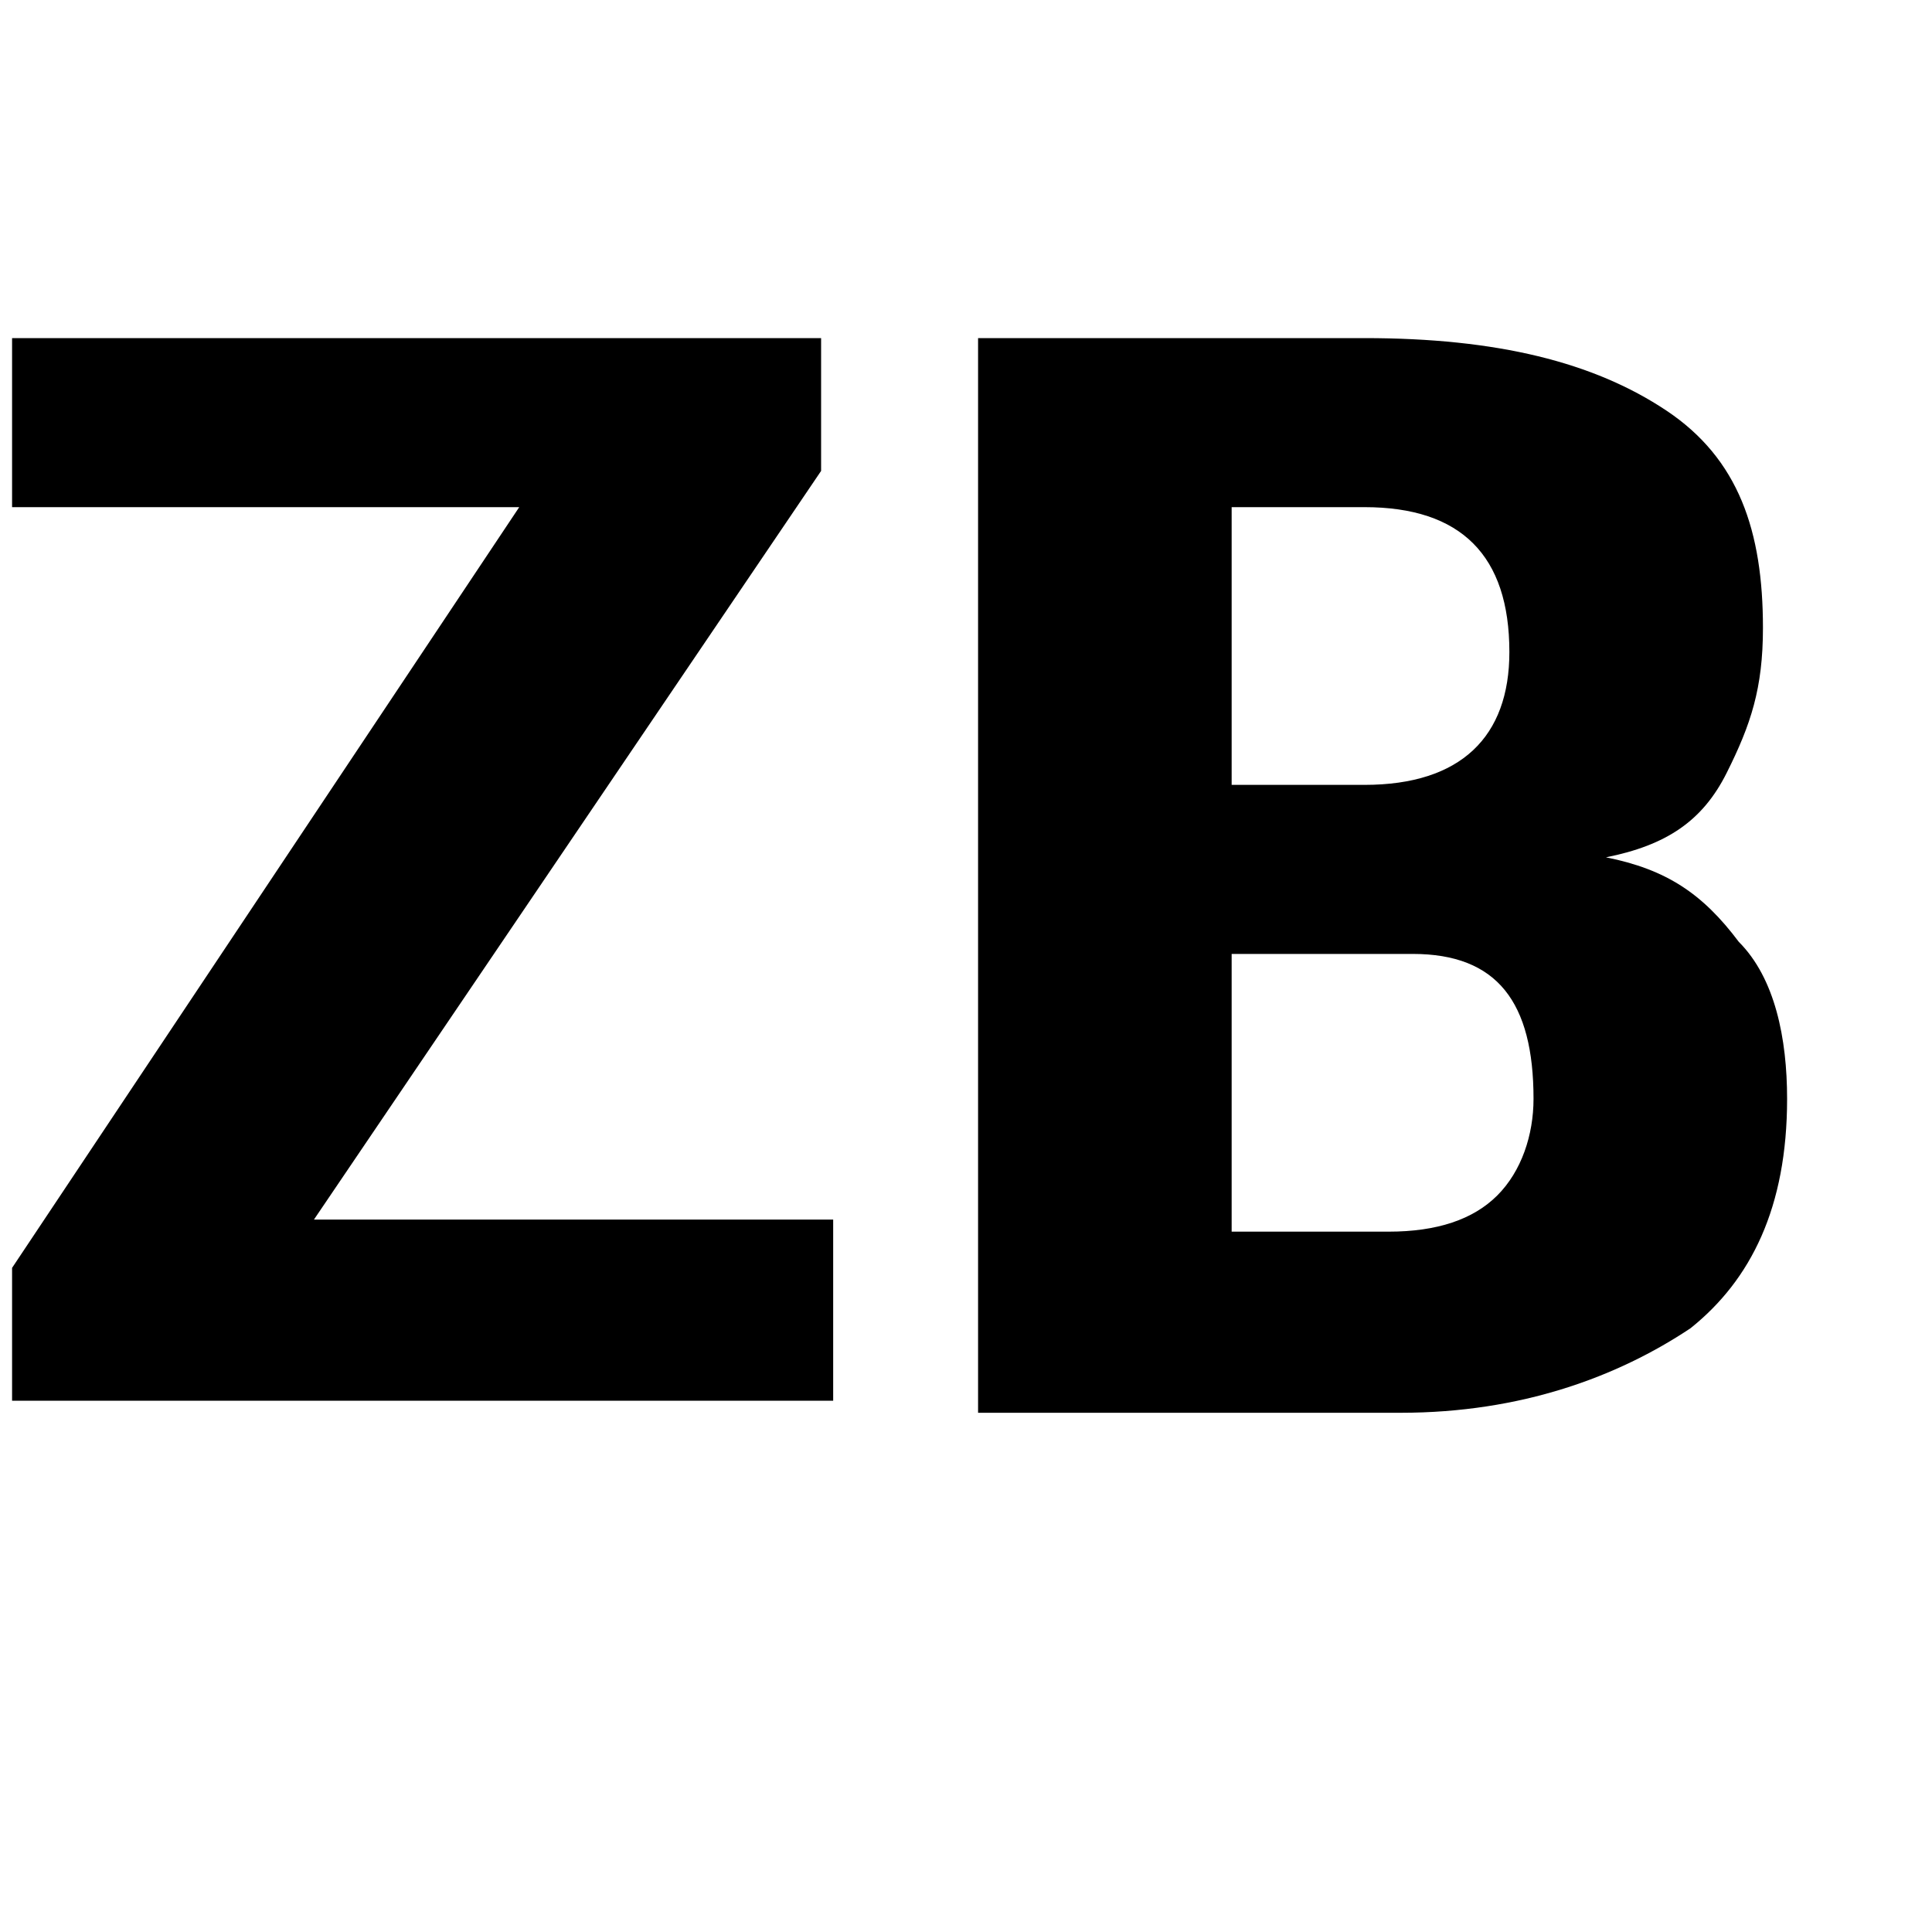<svg xmlns="http://www.w3.org/2000/svg" viewBox="0 0 16 16" width="16" version="1.1" height="16">
<g>
	<path d="M2.6,10.1h4.3v1.5H0.1v-1.1l4.2-6.3H0.1V2.8h6.7v1.1L2.6,10.1z"/>
	<path d="M8.1,11.6V2.8h3.2c1.1,0,1.9,0.2,2.5,0.6c0.6,0.4,0.8,1,0.8,1.8c0,0.5-0.1,0.8-0.3,1.2s-0.5,0.6-1,0.7
		c0.5,0.1,0.8,0.3,1.1,0.7c0.3,0.3,0.4,0.8,0.4,1.3c0,0.9-0.3,1.5-0.8,1.9c-0.6,0.4-1.4,0.7-2.4,0.7H8.1z M10.2,6.5h1.1
		c0.8,0,1.2-0.4,1.2-1.1c0-0.4-0.1-0.7-0.3-0.9c-0.2-0.2-0.5-0.3-0.9-0.3h-1.1V6.5z M10.2,7.8v2.4h1.3c0.4,0,0.7-0.1,0.9-0.3
		c0.2-0.2,0.3-0.5,0.3-0.8c0-0.8-0.3-1.2-1-1.2H10.2z"/>
</g>
</svg>
